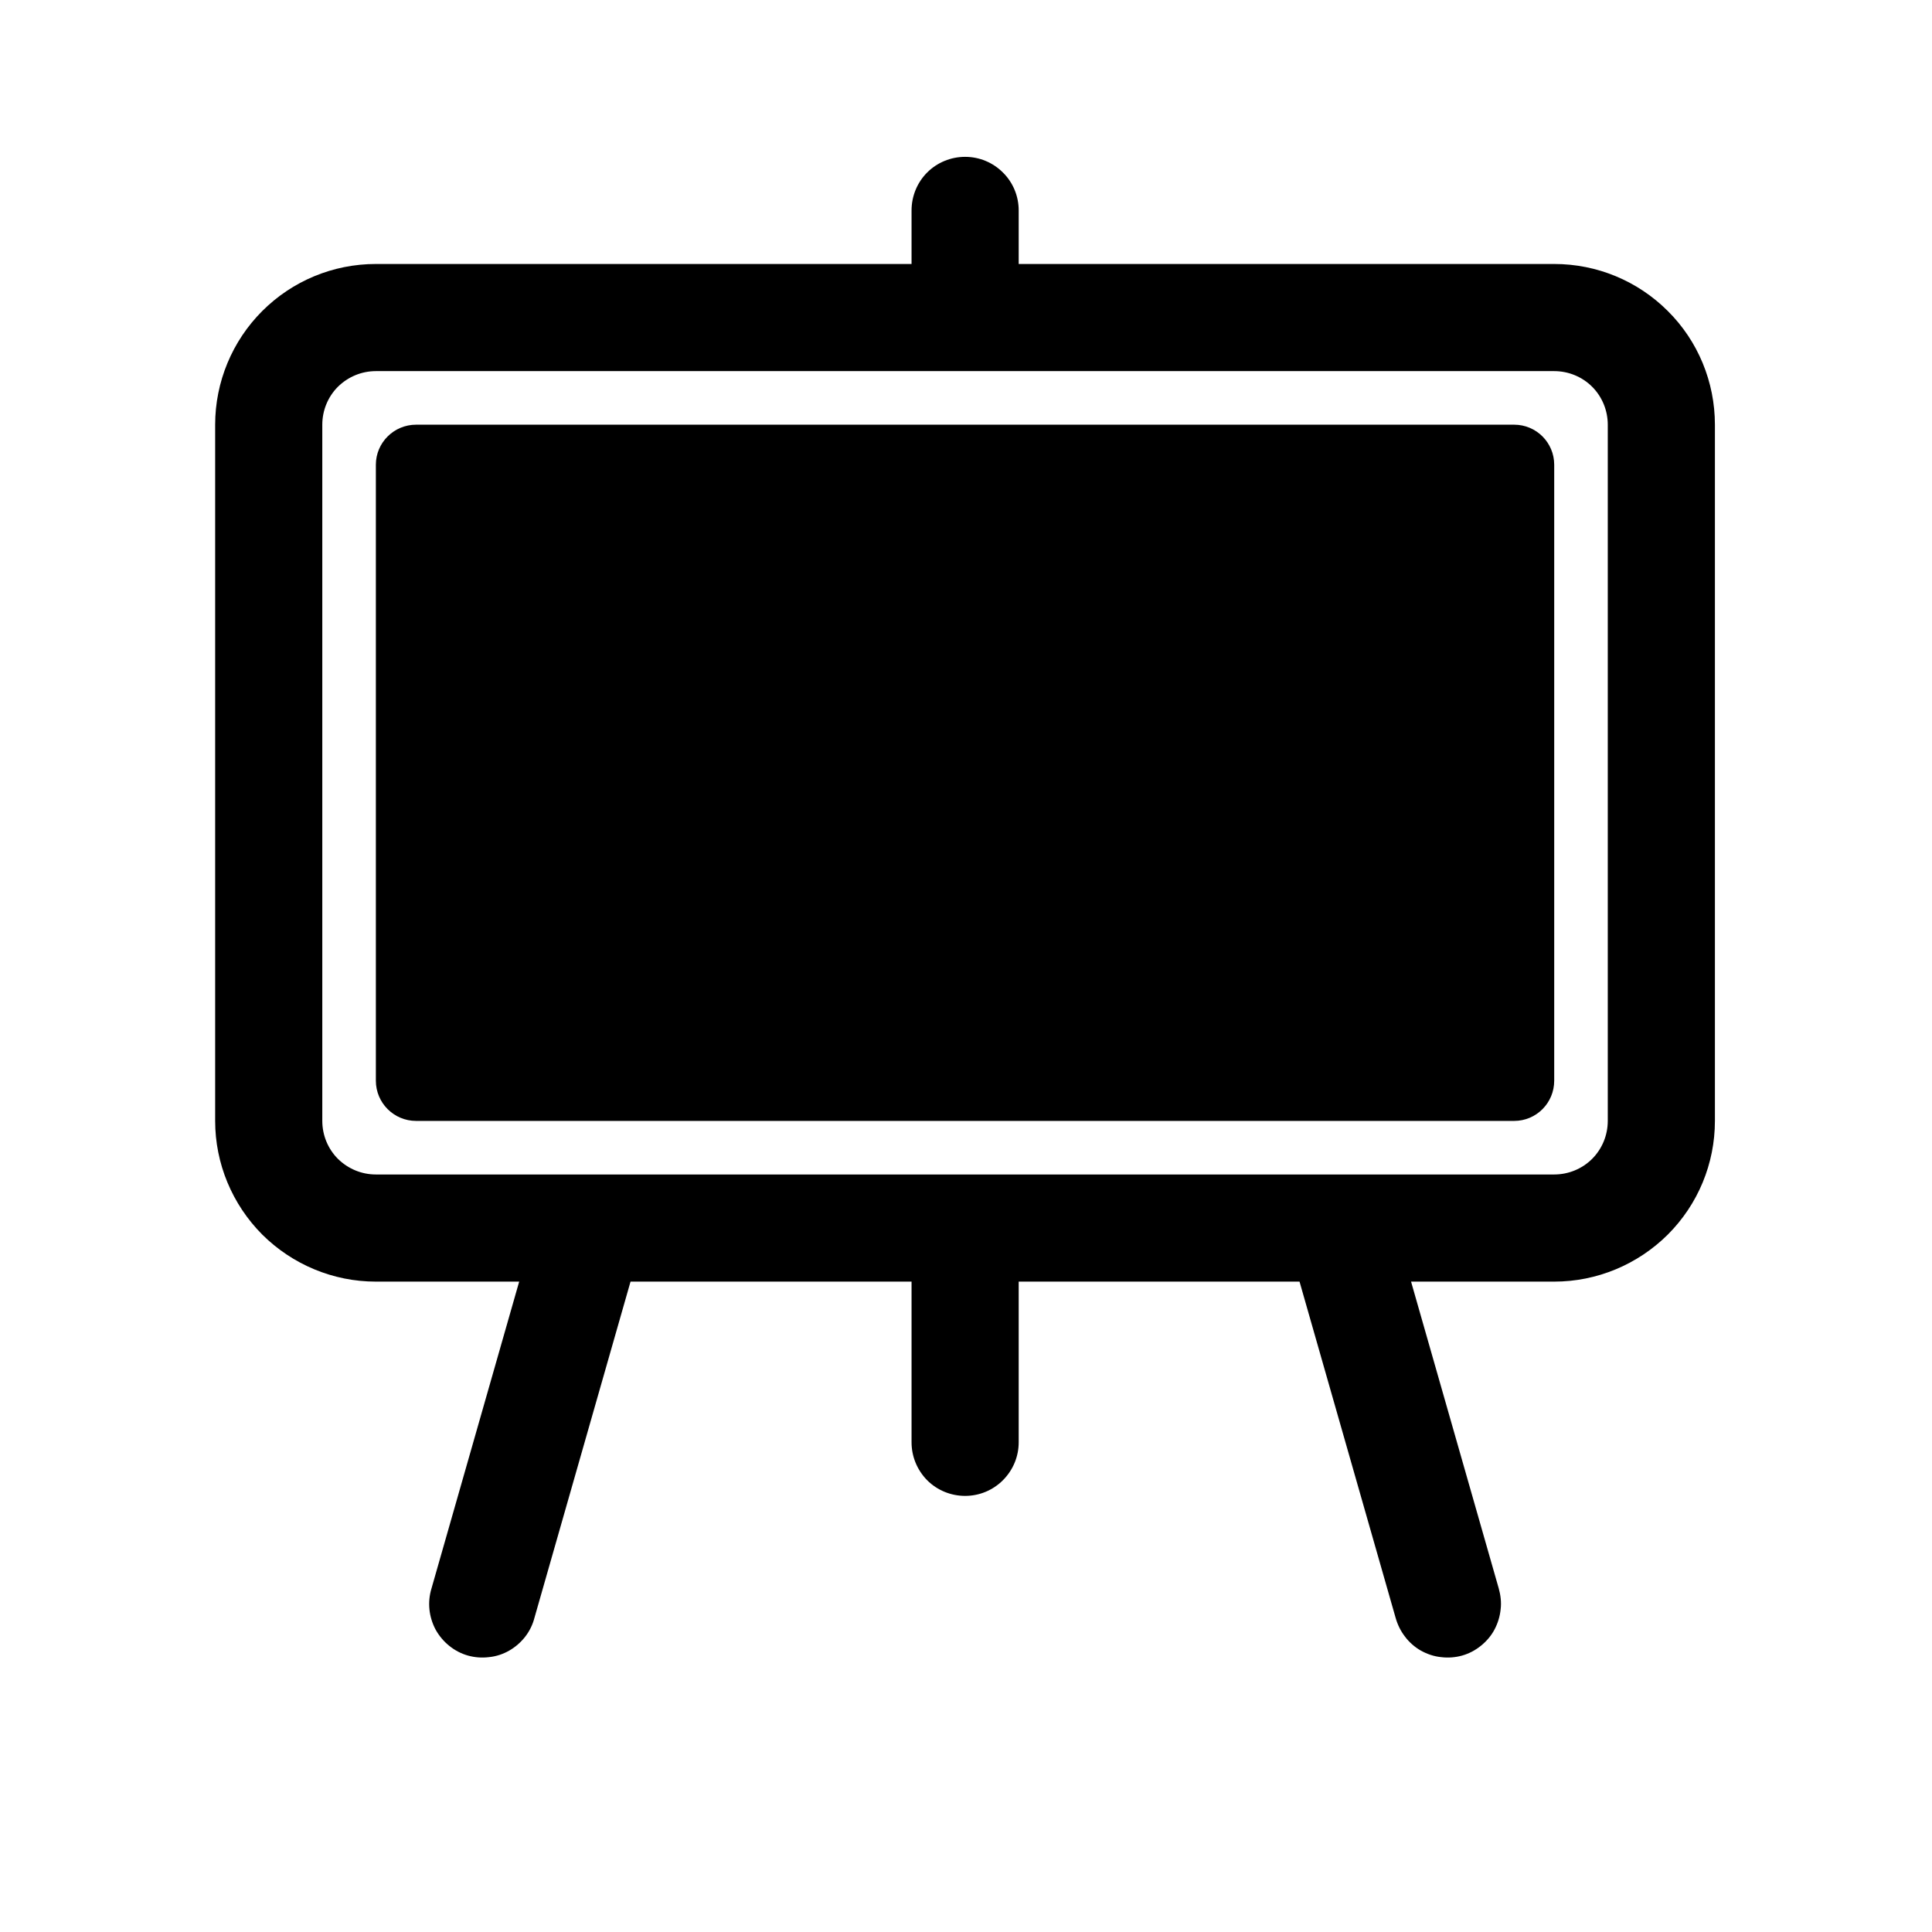 <svg width="11" height="11" viewBox="0 0 11 11" fill="none" xmlns="http://www.w3.org/2000/svg">
<g clip-path="url(#clip0_201_10381)">
<path d="M8.621 2.418H2.369C2.243 2.418 2.14 2.52 2.14 2.646V6.153C2.14 6.28 2.243 6.382 2.369 6.382H8.621C8.747 6.382 8.849 6.28 8.849 6.153V2.646C8.849 2.52 8.747 2.418 8.621 2.418Z" fill="black"/>
<path d="M8.849 1.503H5.8V1.198C5.8 1.117 5.768 1.039 5.71 0.982C5.653 0.925 5.576 0.893 5.495 0.893C5.414 0.893 5.336 0.925 5.279 0.982C5.222 1.039 5.19 1.117 5.19 1.198V1.503H2.14C1.897 1.503 1.665 1.599 1.493 1.771C1.322 1.942 1.225 2.175 1.225 2.418V6.382C1.225 6.625 1.322 6.857 1.493 7.029C1.665 7.2 1.897 7.297 2.14 7.297H2.956L2.457 9.043C2.445 9.082 2.441 9.123 2.445 9.163C2.449 9.203 2.461 9.242 2.48 9.278C2.5 9.314 2.526 9.345 2.557 9.37C2.589 9.396 2.625 9.415 2.664 9.426C2.703 9.437 2.744 9.44 2.784 9.435C2.825 9.431 2.864 9.418 2.899 9.398C2.934 9.378 2.965 9.351 2.99 9.319C3.015 9.287 3.033 9.25 3.043 9.211L3.59 7.297H5.19V8.212C5.19 8.293 5.222 8.37 5.279 8.428C5.336 8.485 5.414 8.517 5.495 8.517C5.576 8.517 5.653 8.485 5.71 8.428C5.768 8.37 5.8 8.293 5.8 8.212V7.297H7.399L7.946 9.211C7.957 9.25 7.975 9.287 8 9.319C8.024 9.351 8.055 9.378 8.09 9.398C8.126 9.418 8.165 9.431 8.205 9.435C8.245 9.44 8.286 9.437 8.325 9.426C8.364 9.415 8.4 9.396 8.432 9.37C8.463 9.345 8.49 9.314 8.509 9.278C8.528 9.242 8.54 9.203 8.544 9.163C8.549 9.123 8.544 9.082 8.533 9.043L8.034 7.297H8.849C9.092 7.297 9.324 7.2 9.496 7.029C9.668 6.857 9.764 6.625 9.764 6.382V2.418C9.764 2.175 9.668 1.942 9.496 1.771C9.324 1.599 9.092 1.503 8.849 1.503ZM9.154 6.382C9.154 6.463 9.122 6.541 9.065 6.598C9.008 6.655 8.93 6.687 8.849 6.687H2.14C2.059 6.687 1.982 6.655 1.924 6.598C1.867 6.541 1.835 6.463 1.835 6.382V2.418C1.835 2.337 1.867 2.259 1.924 2.202C1.982 2.145 2.059 2.113 2.14 2.113H8.849C8.93 2.113 9.008 2.145 9.065 2.202C9.122 2.259 9.154 2.337 9.154 2.418V6.382Z" fill="black"/>
</g>
<defs>
<clipPath id="clip0_201_10381">
<rect width="9.759" height="9.759" fill="white" transform="translate(0.615 0.283)"/>
</clipPath>
</defs>
</svg>
